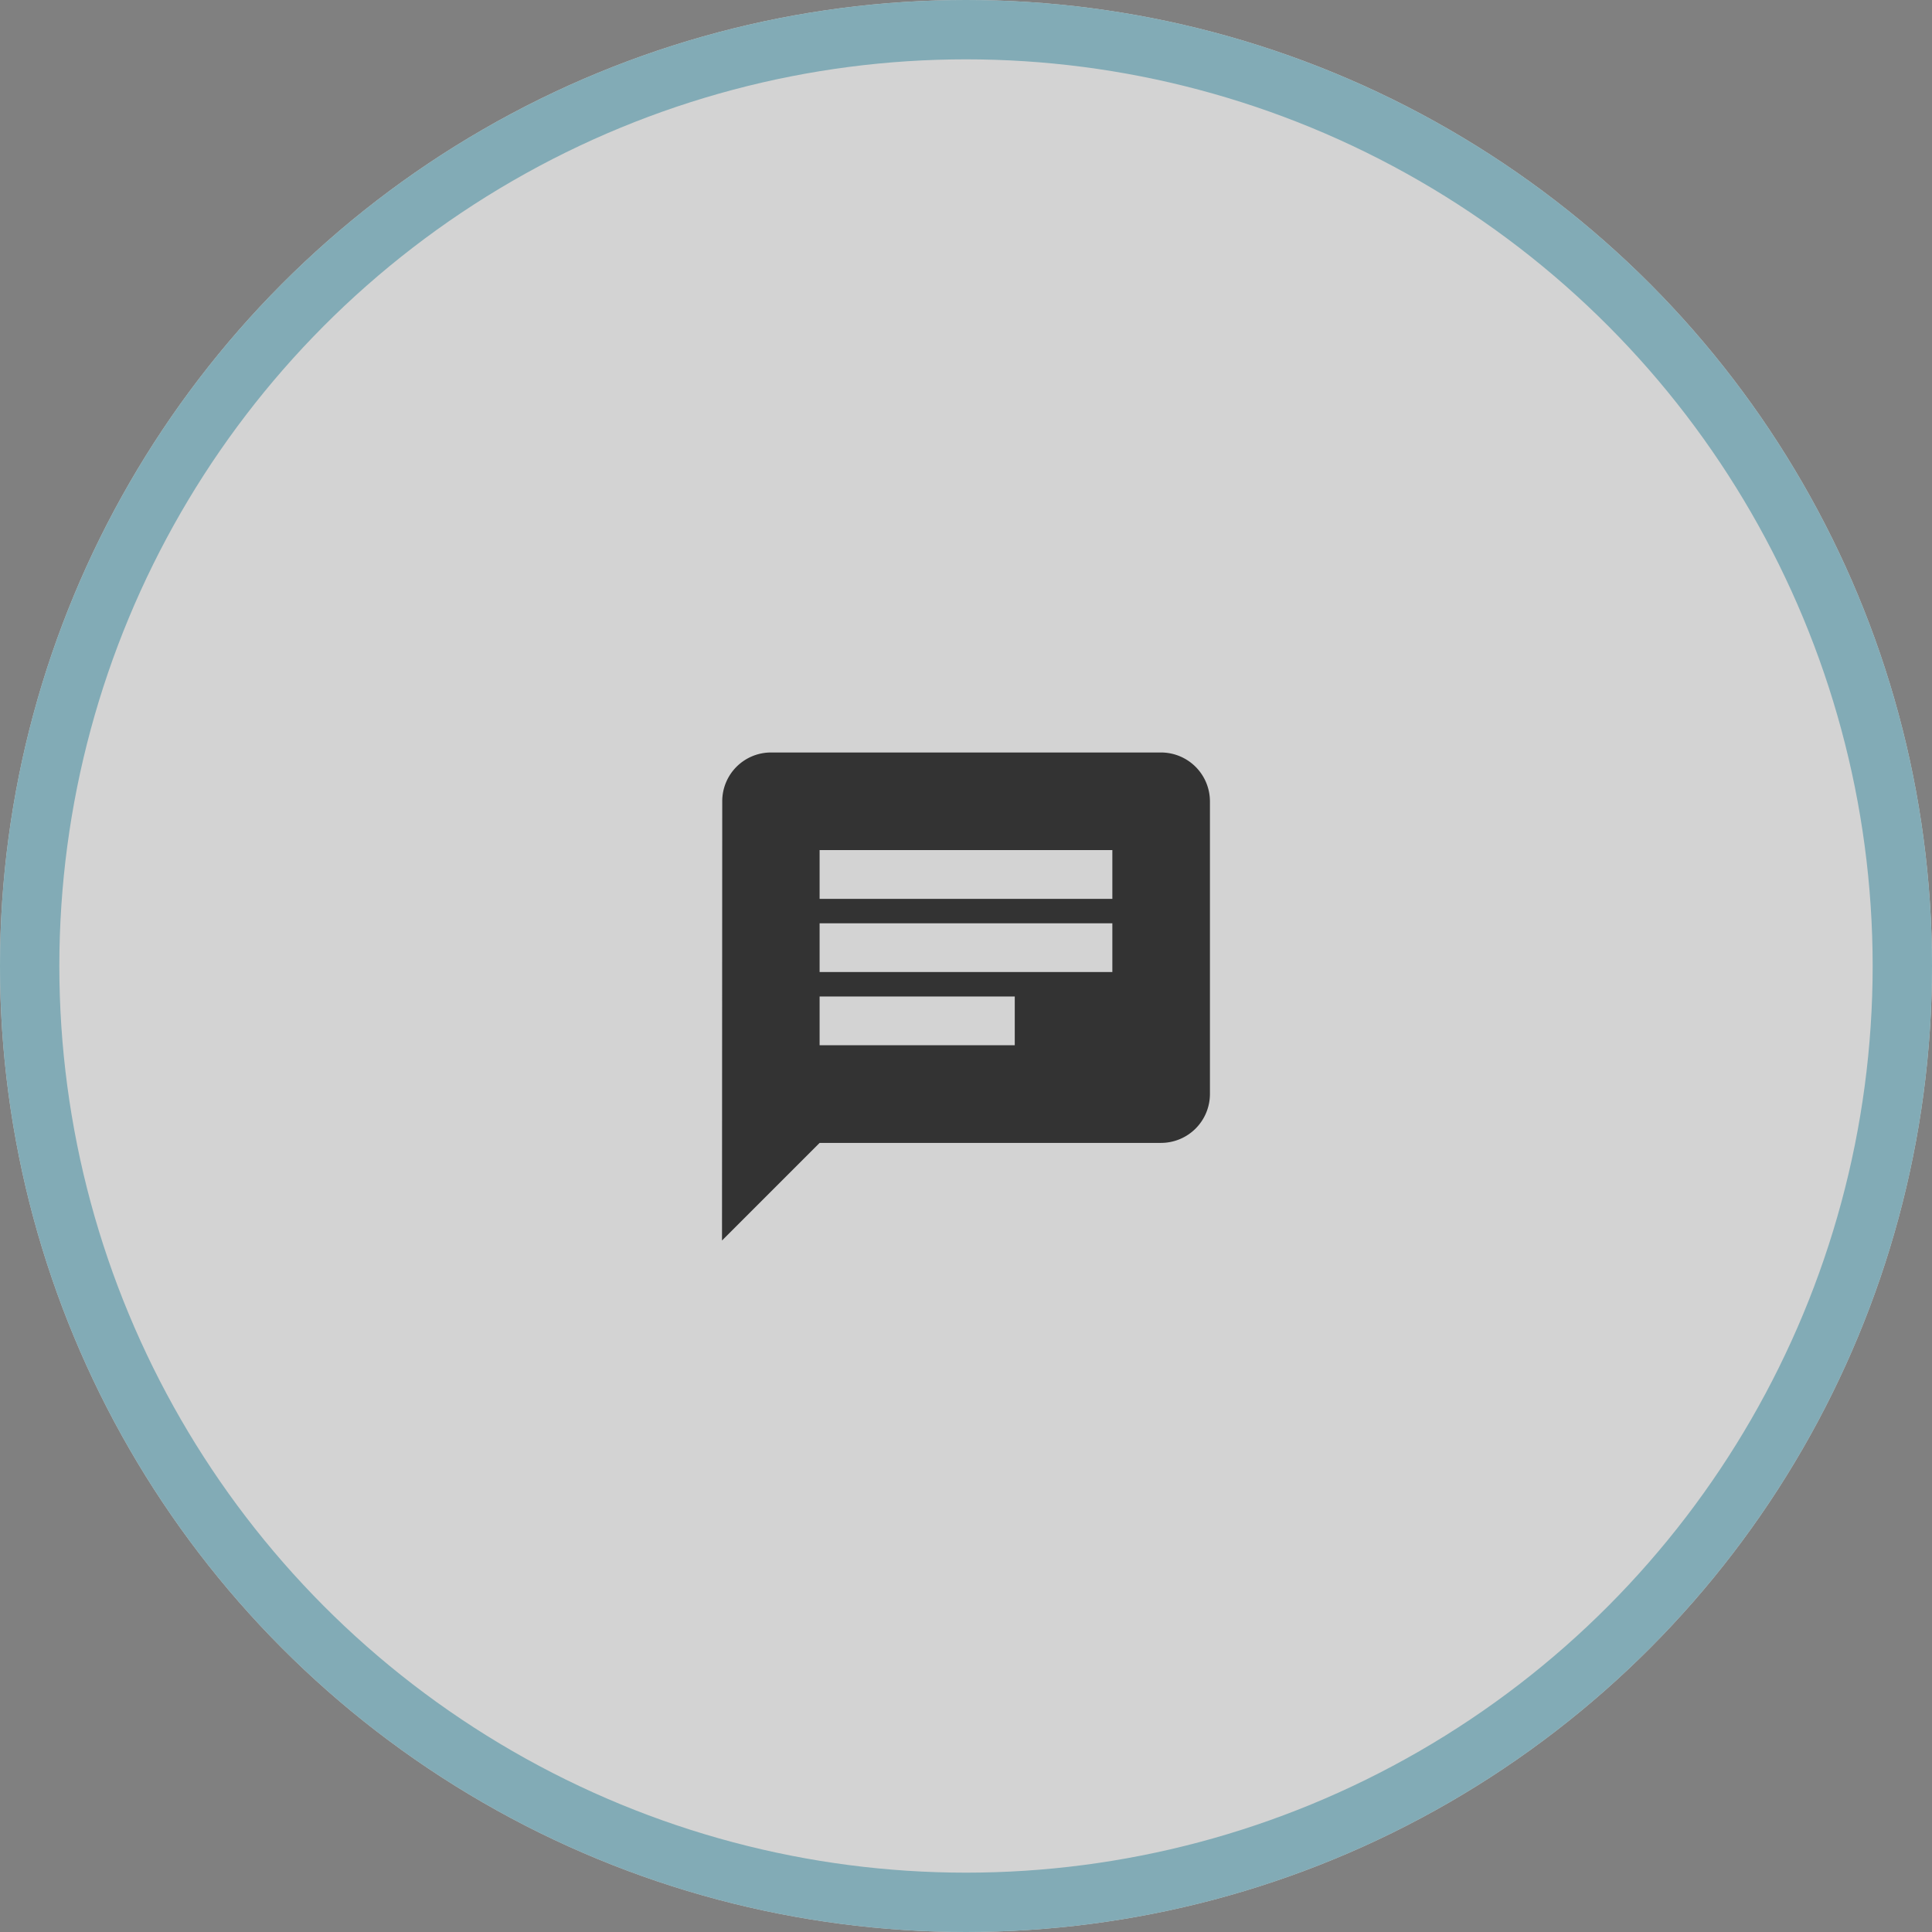 <svg xmlns="http://www.w3.org/2000/svg" width="97.672" height="97.672" viewBox="0 0 97.672 97.672">
  <rect x="0" y="0" width="97.672" height="97.672" fill="#808080" stroke="none"/>
  <g id="Last" transform="translate(-375.342 -333.328)">
    <g id="Ellipse_14" data-name="Ellipse 14" transform="translate(375.342 333.328)" fill="#fff" stroke="#83c2d2" stroke-width="3" opacity="0.652">
      <circle cx="48.836" cy="48.836" r="48.836" stroke="none"/>
      <circle cx="48.836" cy="48.836" r="47.336" fill="none"/>
    </g>
    <path id="ic_chat_24px" d="M24.2,2H4.467A2.464,2.464,0,0,0,2.012,4.467L2,26.671l4.934-4.934H24.2a2.474,2.474,0,0,0,2.467-2.467V4.467A2.474,2.474,0,0,0,24.2,2ZM6.934,10.635h14.8V13.1H6.934ZM16.8,16.8H6.934V14.335H16.8Zm4.934-7.4H6.934V6.934h14.8Z" transform="translate(409.843 369.37)" fill="#333"/>
  </g>
</svg>
